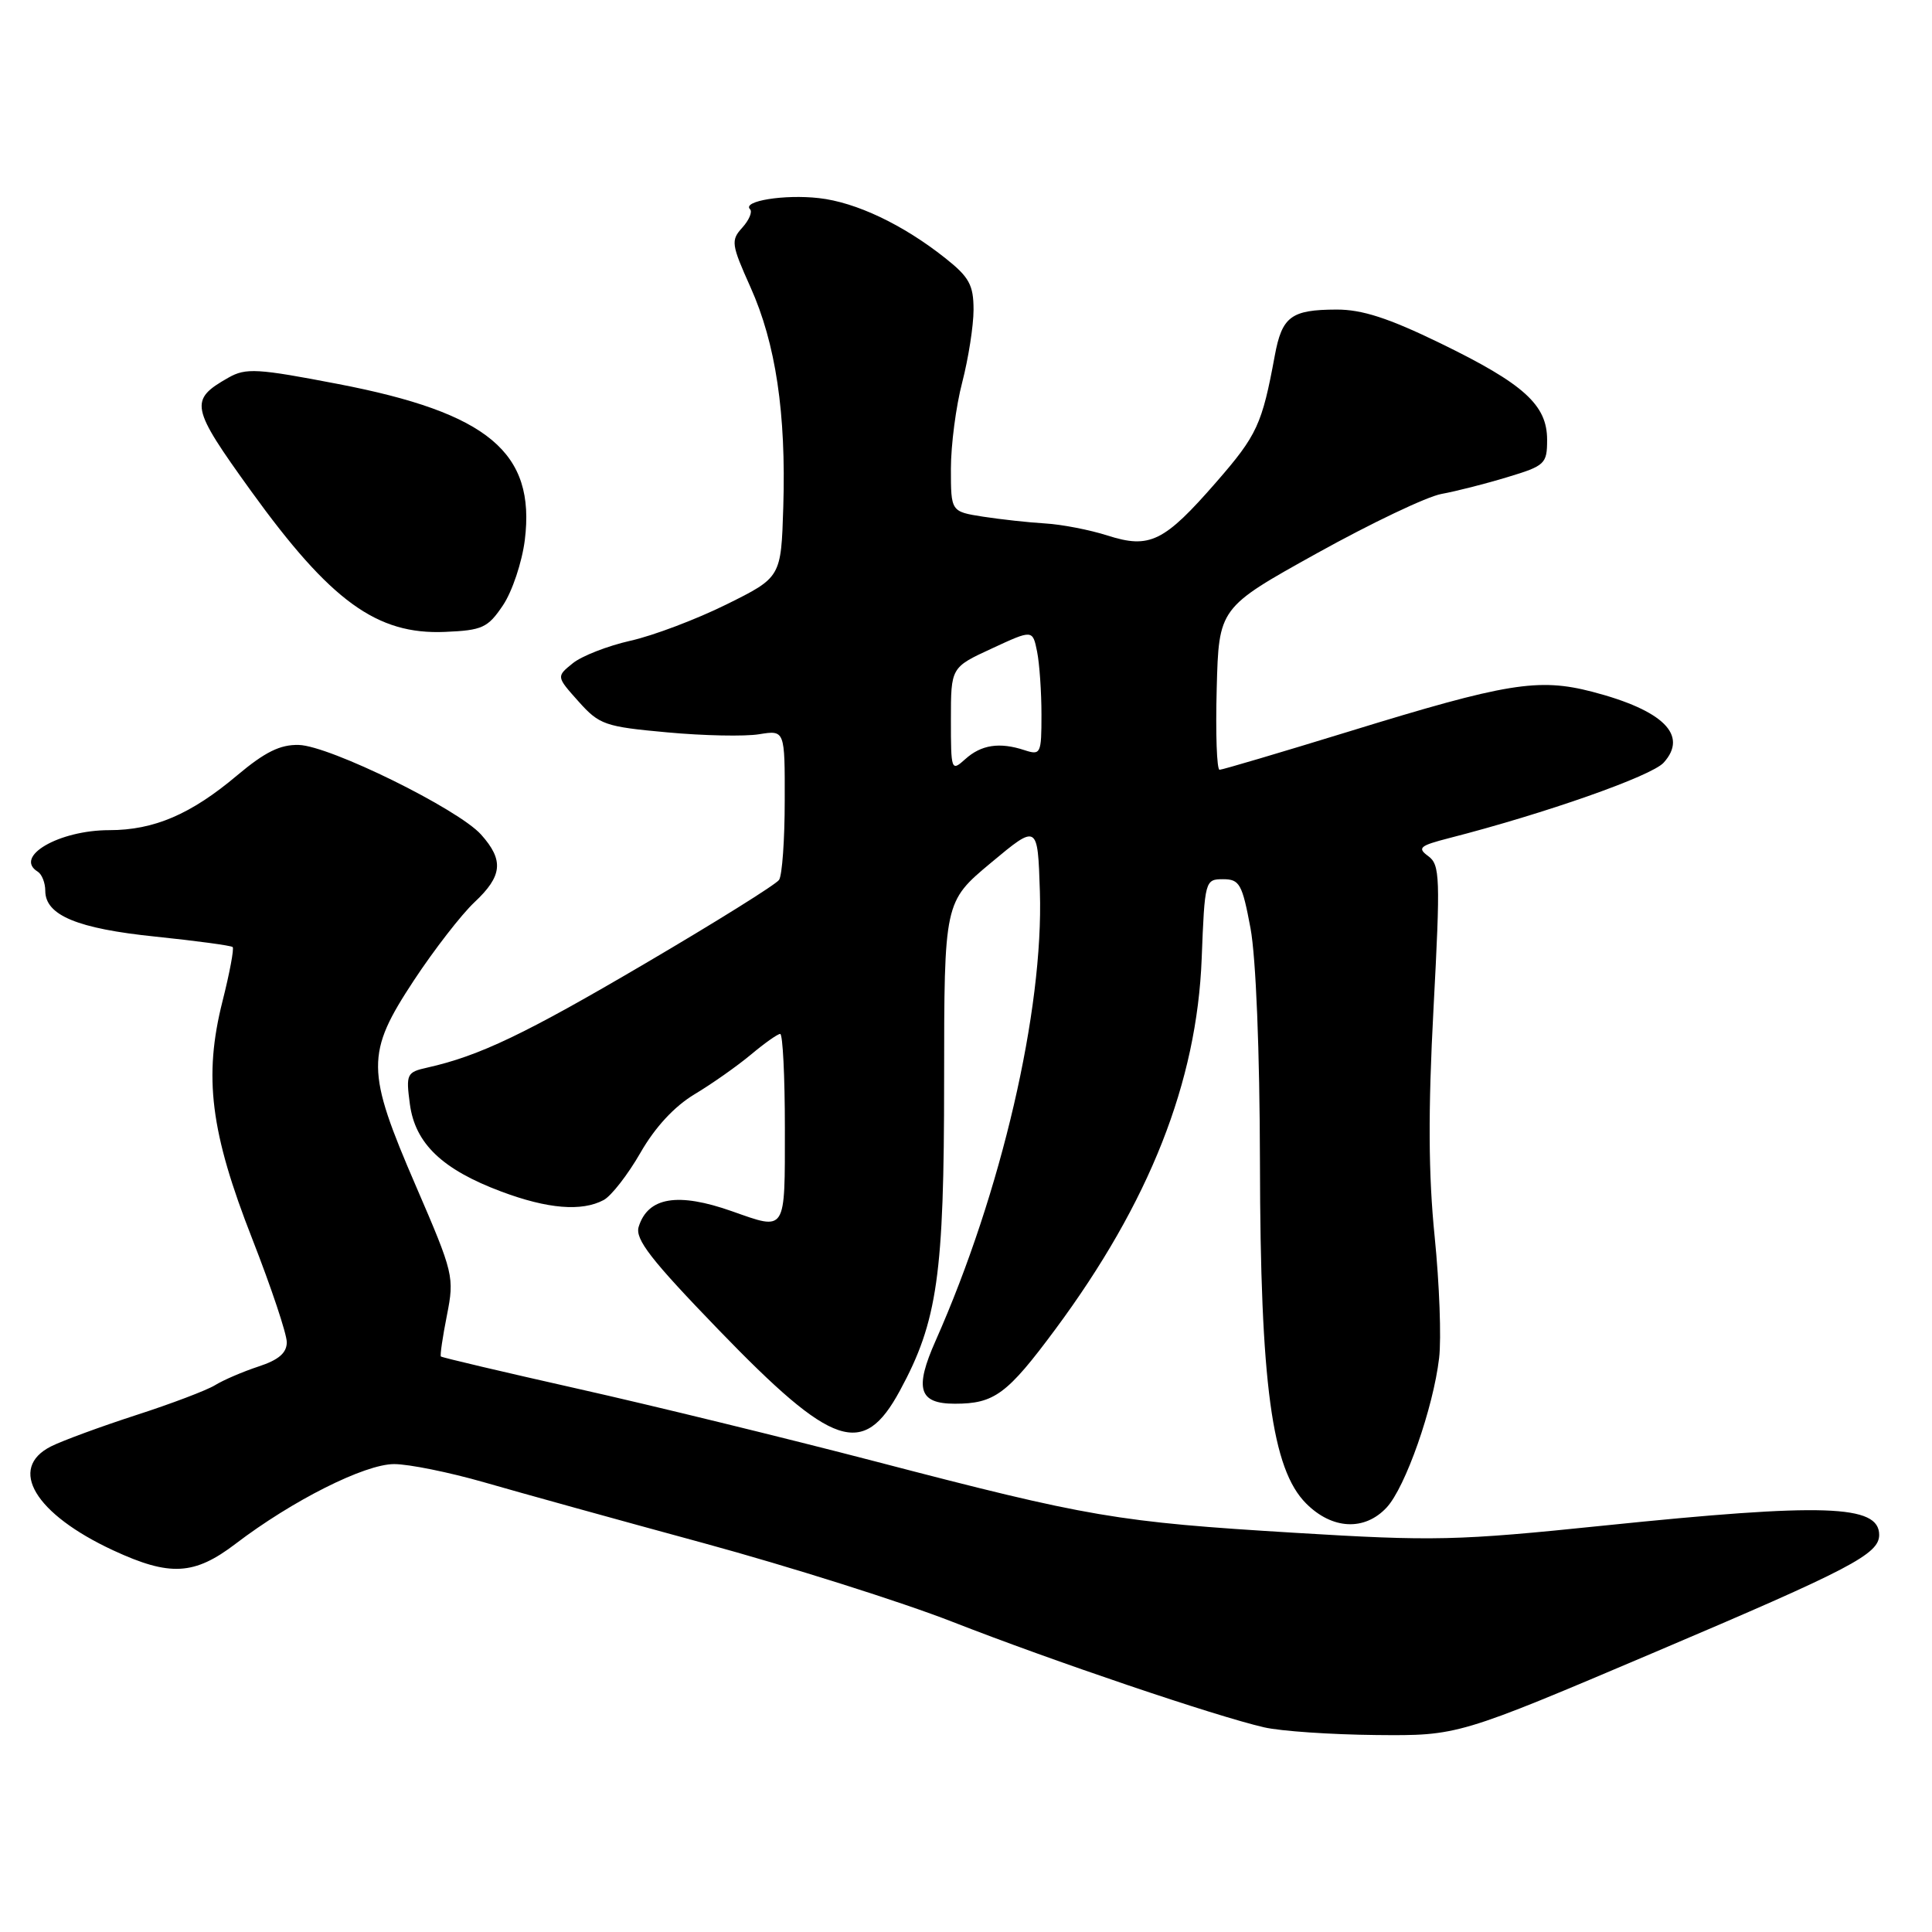 <?xml version="1.0" encoding="UTF-8" standalone="no"?>
<!DOCTYPE svg PUBLIC "-//W3C//DTD SVG 1.1//EN" "http://www.w3.org/Graphics/SVG/1.1/DTD/svg11.dtd" >
<svg xmlns="http://www.w3.org/2000/svg" xmlns:xlink="http://www.w3.org/1999/xlink" version="1.1" viewBox="0 0 256 256">
 <g >
 <path fill="currentColor"
d=" M 219.35 218.89 C 245.22 207.90 249.00 205.93 249.00 203.38 C 249.00 199.38 241.72 199.14 212.50 202.15 C 193.03 204.16 190.04 204.23 171.50 203.10 C 148.02 201.67 144.36 201.05 116.00 193.65 C 104.17 190.57 86.43 186.23 76.58 184.02 C 66.72 181.80 58.55 179.88 58.42 179.74 C 58.29 179.61 58.65 177.15 59.22 174.28 C 60.22 169.21 60.11 168.73 55.13 157.20 C 48.47 141.79 48.45 139.61 54.86 129.88 C 57.54 125.82 61.14 121.18 62.86 119.56 C 66.58 116.08 66.79 113.99 63.75 110.59 C 60.72 107.20 43.70 98.82 39.60 98.71 C 37.13 98.64 35.11 99.64 31.41 102.75 C 25.30 107.90 20.40 110.00 14.48 110.00 C 7.82 110.00 1.78 113.51 5.00 115.50 C 5.55 115.84 6.00 116.98 6.00 118.04 C 6.00 121.28 10.26 123.05 20.63 124.11 C 26.03 124.67 30.62 125.29 30.83 125.49 C 31.03 125.70 30.43 128.93 29.48 132.68 C 26.96 142.68 27.88 150.02 33.43 164.17 C 35.94 170.59 38.00 176.75 38.00 177.85 C 38.00 179.27 36.92 180.20 34.25 181.07 C 32.19 181.75 29.60 182.86 28.50 183.54 C 27.40 184.22 22.68 186.01 18.00 187.52 C 13.32 189.04 8.26 190.90 6.75 191.66 C 1.00 194.57 4.62 200.61 15.00 205.43 C 22.51 208.91 25.74 208.74 31.23 204.55 C 38.73 198.83 48.33 194.00 52.22 194.00 C 54.18 194.00 59.54 195.09 64.14 196.41 C 68.74 197.74 81.83 201.37 93.23 204.47 C 104.63 207.58 119.48 212.27 126.23 214.91 C 139.53 220.11 161.09 227.41 167.50 228.88 C 169.70 229.39 176.38 229.84 182.35 229.90 C 193.20 230.00 193.20 230.00 219.35 218.89 Z  M 183.74 199.75 C 186.22 197.08 189.91 186.59 190.69 179.95 C 191.00 177.35 190.73 170.11 190.10 163.86 C 189.27 155.65 189.22 147.25 189.95 133.59 C 190.87 116.25 190.81 114.58 189.25 113.44 C 187.76 112.35 188.11 112.06 192.03 111.05 C 204.71 107.80 218.83 102.84 220.44 101.06 C 223.74 97.42 220.41 94.12 210.98 91.66 C 203.84 89.81 199.64 90.49 178.77 96.92 C 169.69 99.71 161.96 102.00 161.60 102.00 C 161.23 102.00 161.06 97.17 161.22 91.27 C 161.50 80.53 161.50 80.53 174.50 73.31 C 181.65 69.34 189.07 65.80 191.00 65.45 C 192.93 65.10 196.86 64.10 199.75 63.22 C 204.73 61.72 205.00 61.46 205.00 58.27 C 205.00 53.65 201.93 50.87 190.85 45.48 C 184.00 42.15 180.47 41.00 177.07 41.02 C 171.07 41.04 169.87 41.94 168.91 47.15 C 167.23 56.24 166.57 57.67 161.19 63.85 C 154.25 71.82 152.35 72.75 146.75 70.96 C 144.41 70.21 140.70 69.49 138.50 69.36 C 136.30 69.23 132.59 68.82 130.25 68.46 C 126.00 67.79 126.00 67.79 126.00 62.11 C 126.00 58.98 126.67 53.83 127.50 50.66 C 128.32 47.49 129.00 43.16 129.00 41.04 C 129.00 37.76 128.42 36.71 125.25 34.20 C 119.64 29.75 113.42 26.80 108.51 26.25 C 103.94 25.73 98.31 26.64 99.38 27.72 C 99.73 28.06 99.26 29.16 98.36 30.16 C 96.82 31.85 96.90 32.38 99.45 38.07 C 102.79 45.51 104.17 54.78 103.79 67.15 C 103.50 76.50 103.50 76.50 96.26 80.09 C 92.28 82.06 86.55 84.23 83.54 84.90 C 80.53 85.58 77.08 86.92 75.89 87.89 C 73.71 89.65 73.71 89.65 76.66 92.95 C 79.42 96.04 80.16 96.29 88.39 97.04 C 93.22 97.49 98.71 97.60 100.59 97.29 C 104.00 96.74 104.00 96.74 103.98 106.12 C 103.98 111.28 103.64 115.99 103.23 116.59 C 102.83 117.19 94.85 122.17 85.50 127.66 C 69.54 137.04 63.53 139.91 56.63 141.46 C 53.89 142.07 53.78 142.31 54.31 146.30 C 55.01 151.53 58.60 154.96 66.43 157.89 C 72.57 160.19 77.09 160.56 79.99 159.01 C 81.01 158.46 83.20 155.64 84.86 152.75 C 86.80 149.36 89.36 146.60 92.04 144.99 C 94.33 143.62 97.68 141.26 99.49 139.75 C 101.29 138.24 103.04 137.00 103.38 137.00 C 103.72 137.00 104.00 142.62 104.00 149.50 C 104.00 163.41 104.23 163.05 97.00 160.50 C 89.81 157.96 85.86 158.62 84.63 162.55 C 84.12 164.19 86.23 166.91 95.25 176.24 C 110.38 191.90 114.38 193.24 119.24 184.27 C 124.23 175.08 125.10 168.96 125.10 143.16 C 125.11 119.50 125.11 119.50 131.30 114.33 C 137.50 109.16 137.50 109.16 137.79 118.15 C 138.29 133.86 132.69 158.00 123.98 177.64 C 121.14 184.03 121.74 186.00 126.53 186.00 C 131.76 186.00 133.46 184.74 139.83 176.15 C 152.31 159.31 158.60 143.39 159.23 127.00 C 159.63 116.67 159.68 116.50 162.06 116.50 C 164.25 116.50 164.60 117.12 165.70 123.00 C 166.42 126.91 166.92 139.26 166.95 154.00 C 167.00 183.42 168.53 194.68 173.07 199.22 C 176.52 202.68 180.82 202.89 183.74 199.75 Z  M 66.65 80.20 C 67.87 78.38 69.17 74.50 69.54 71.56 C 70.98 59.96 64.71 54.71 44.79 50.88 C 34.09 48.82 32.58 48.73 30.27 50.04 C 25.04 53.01 25.22 53.90 33.27 65.07 C 43.80 79.66 49.93 84.12 58.97 83.73 C 63.92 83.52 64.64 83.19 66.65 80.20 Z  M 126.00 95.37 C 126.00 88.43 126.00 88.43 131.42 85.93 C 136.83 83.42 136.83 83.42 137.42 86.34 C 137.74 87.94 138.00 91.70 138.00 94.69 C 138.00 99.89 137.90 100.10 135.75 99.40 C 132.44 98.31 130.01 98.68 127.89 100.60 C 126.05 102.26 126.00 102.11 126.00 95.37 Z "/>
</g>
</svg>